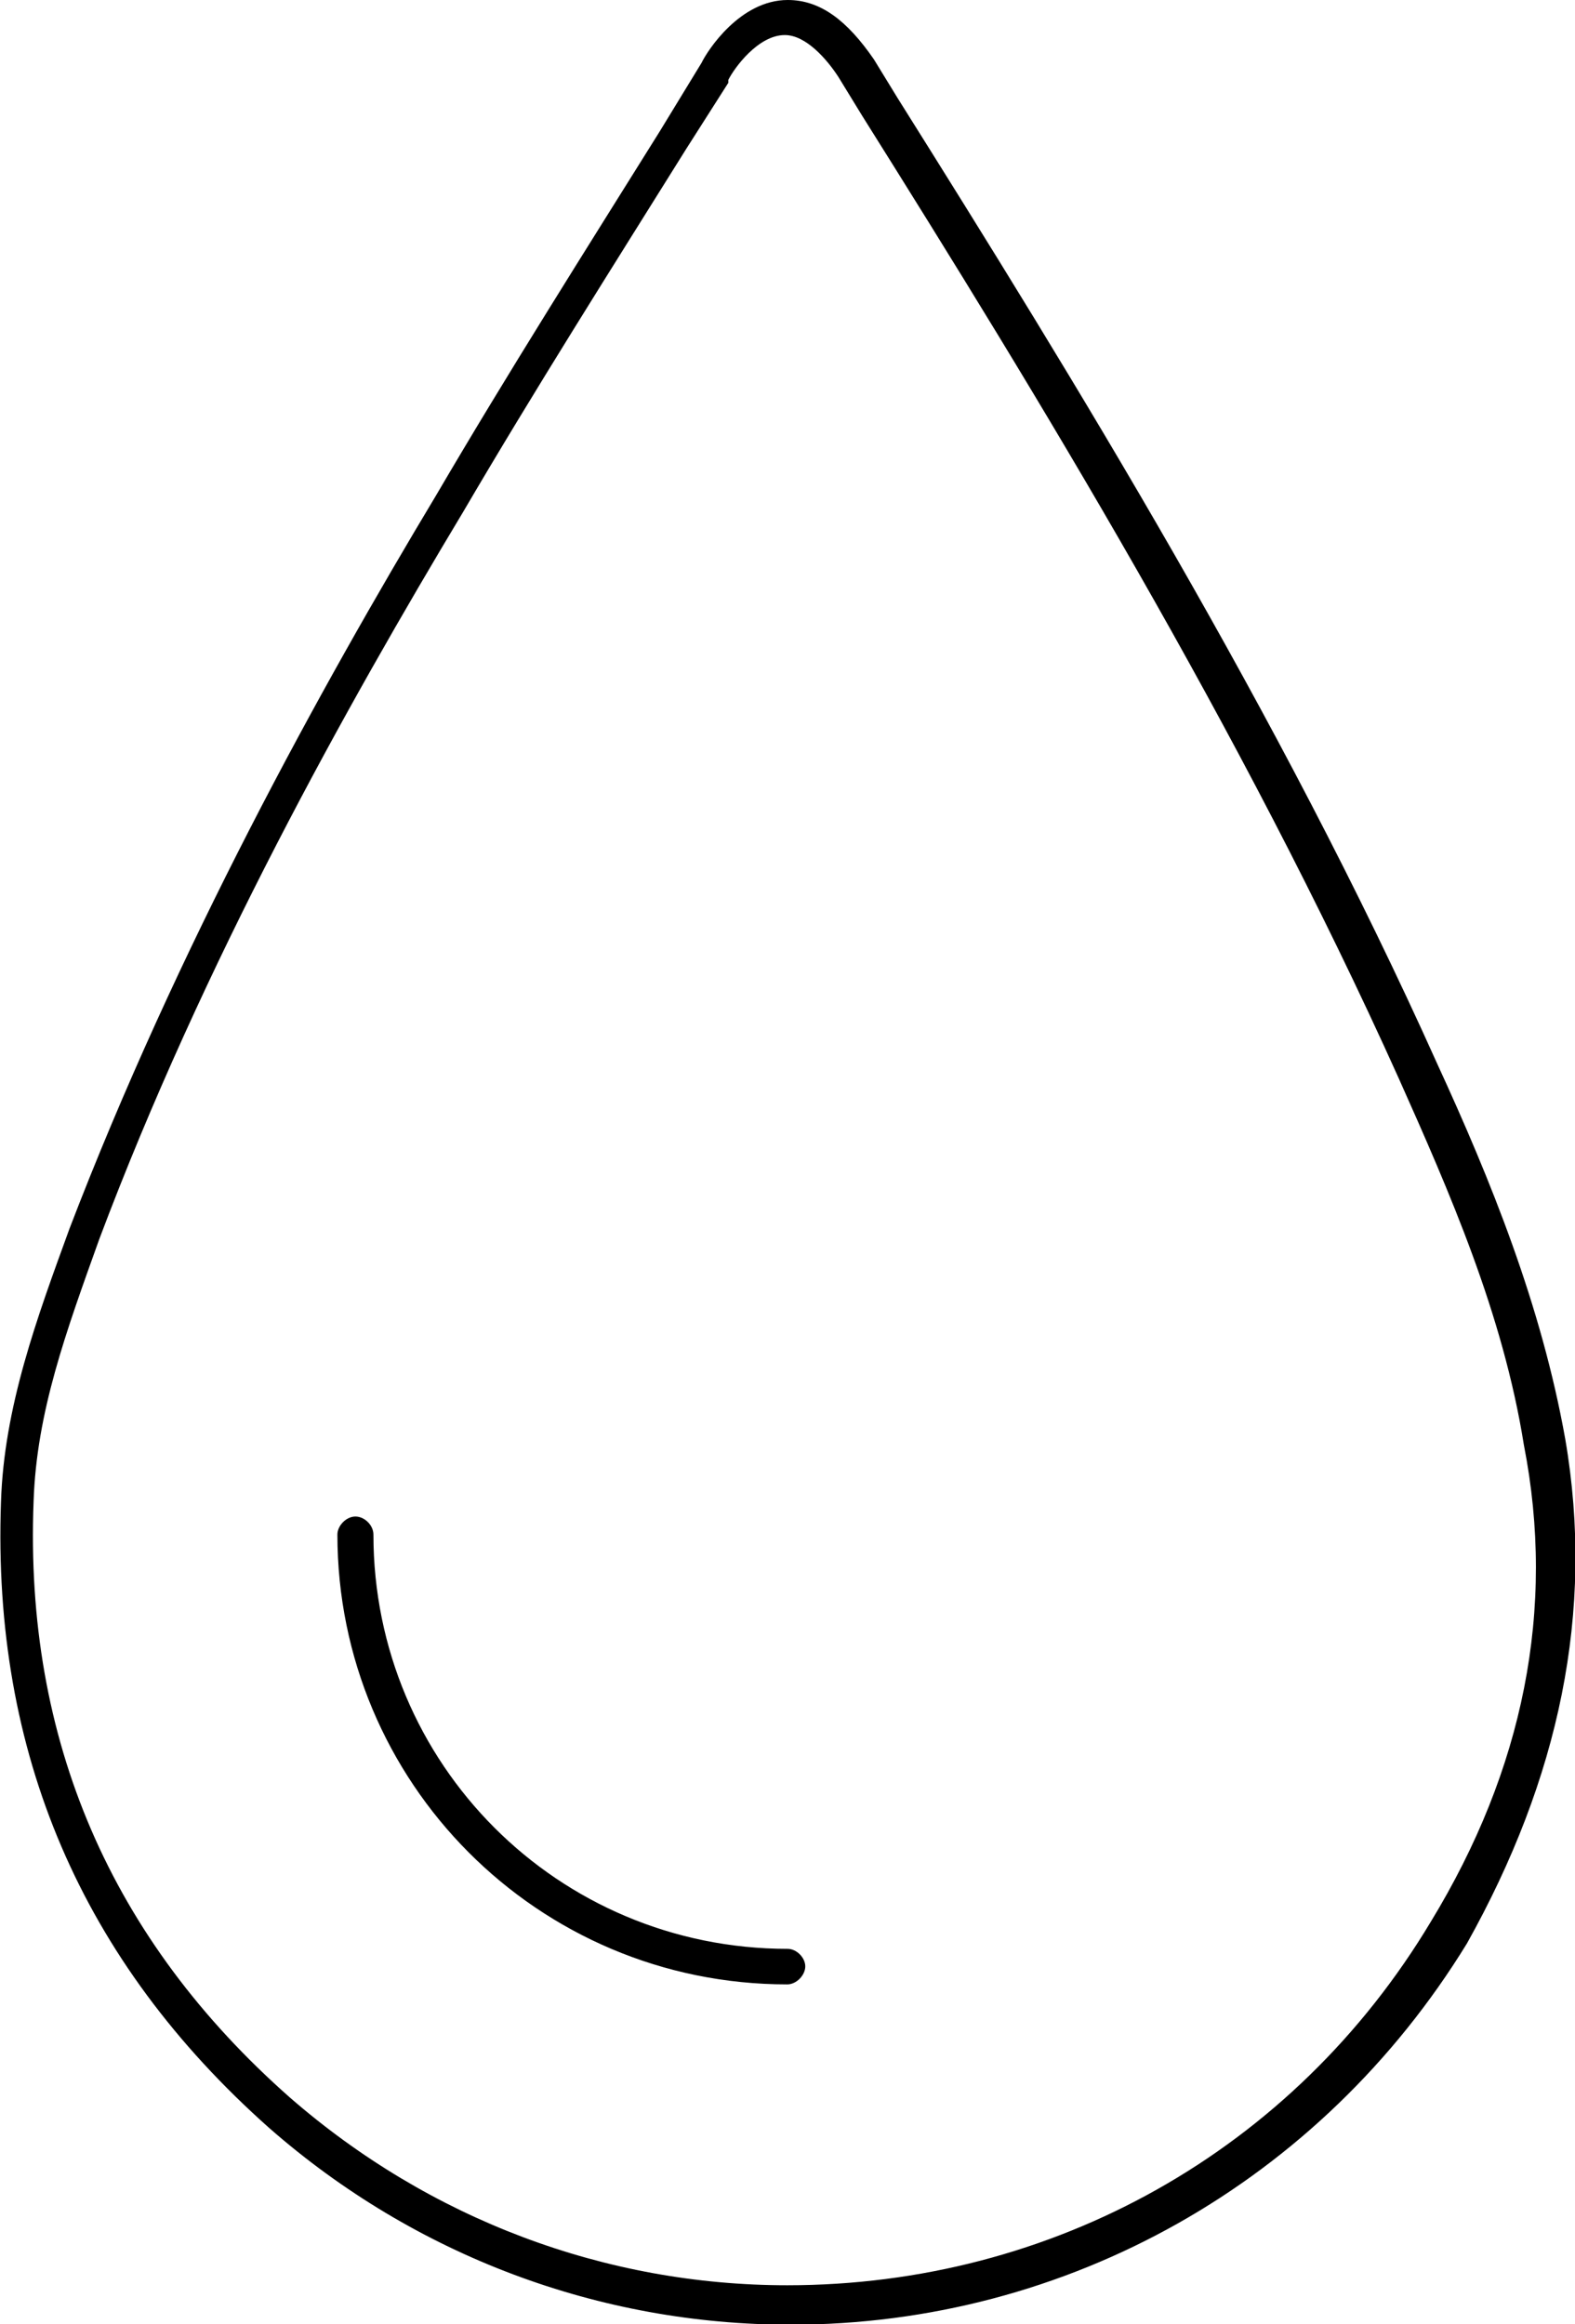 <?xml version="1.0" encoding="utf-8"?>
<!-- Generator: Adobe Illustrator 18.1.1, SVG Export Plug-In . SVG Version: 6.00 Build 0)  -->
<svg version="1.1" id="Layer_1" xmlns="http://www.w3.org/2000/svg" xmlns:xlink="http://www.w3.org/1999/xlink" x="0px" y="0px"
	 viewBox="146.1 156.7 323.5 477.4" enable-background="new 146.1 156.7 323.5 477.4" xml:space="preserve">
<path d="M467.6,452.3c-4.9-27.5-15.3-53.2-26.3-77.1c-32.4-72.2-74.7-140.8-110.8-198.3l-4.9-8c-5.5-8-11-12.2-17.7-12.2
	c-9.8,0-16.5,10.4-17.7,12.9l0,0l-8.6,14.1c-15.3,24.5-31.2,49.6-45.9,74.7c-23.9,39.8-53.2,93-75.3,150.6
	c-6.7,18.4-13.5,36.7-14.1,56.3c-1.8,51.4,16.5,94.2,55.1,128.5c30,26.3,67.9,40.4,107.1,40.4l0,0c56.9,0,108.9-29.4,138.9-78.3
	C466.3,522.1,473.7,487.8,467.6,452.3z M440,551.4c-28.2,47.1-77.7,74.7-132.2,74.7l0,0c-37.3,0-73.4-13.5-102.2-38.6
	c-36.7-32.4-54.5-73.4-52.6-122.4c0.6-18.4,6.7-34.9,13.5-53.9c21.4-56.9,50.8-109.5,74.7-149.3c14.7-25.1,30.6-50.2,45.9-74.7
	l8.6-13.5c0,0,0,0,0-0.6c1.2-2.4,6.1-9.2,11.6-9.2c4.3,0,8.6,4.9,11,8.6l4.9,8c36.1,57.5,77.7,125.5,110.2,197.7
	c10.4,23.3,21.4,48.3,25.7,75.3C465.7,487.2,459,520.2,440,551.4z M311.5,560.6c0,1.8-1.8,3.7-3.7,3.7c-51.4,0-92.4-41.6-92.4-92.4
	c0-1.8,1.8-3.7,3.7-3.7s3.7,1.8,3.7,3.7c0,47.1,37.9,85.1,85.1,85.1C309.7,557,311.5,558.8,311.5,560.6z"/>
</svg>
